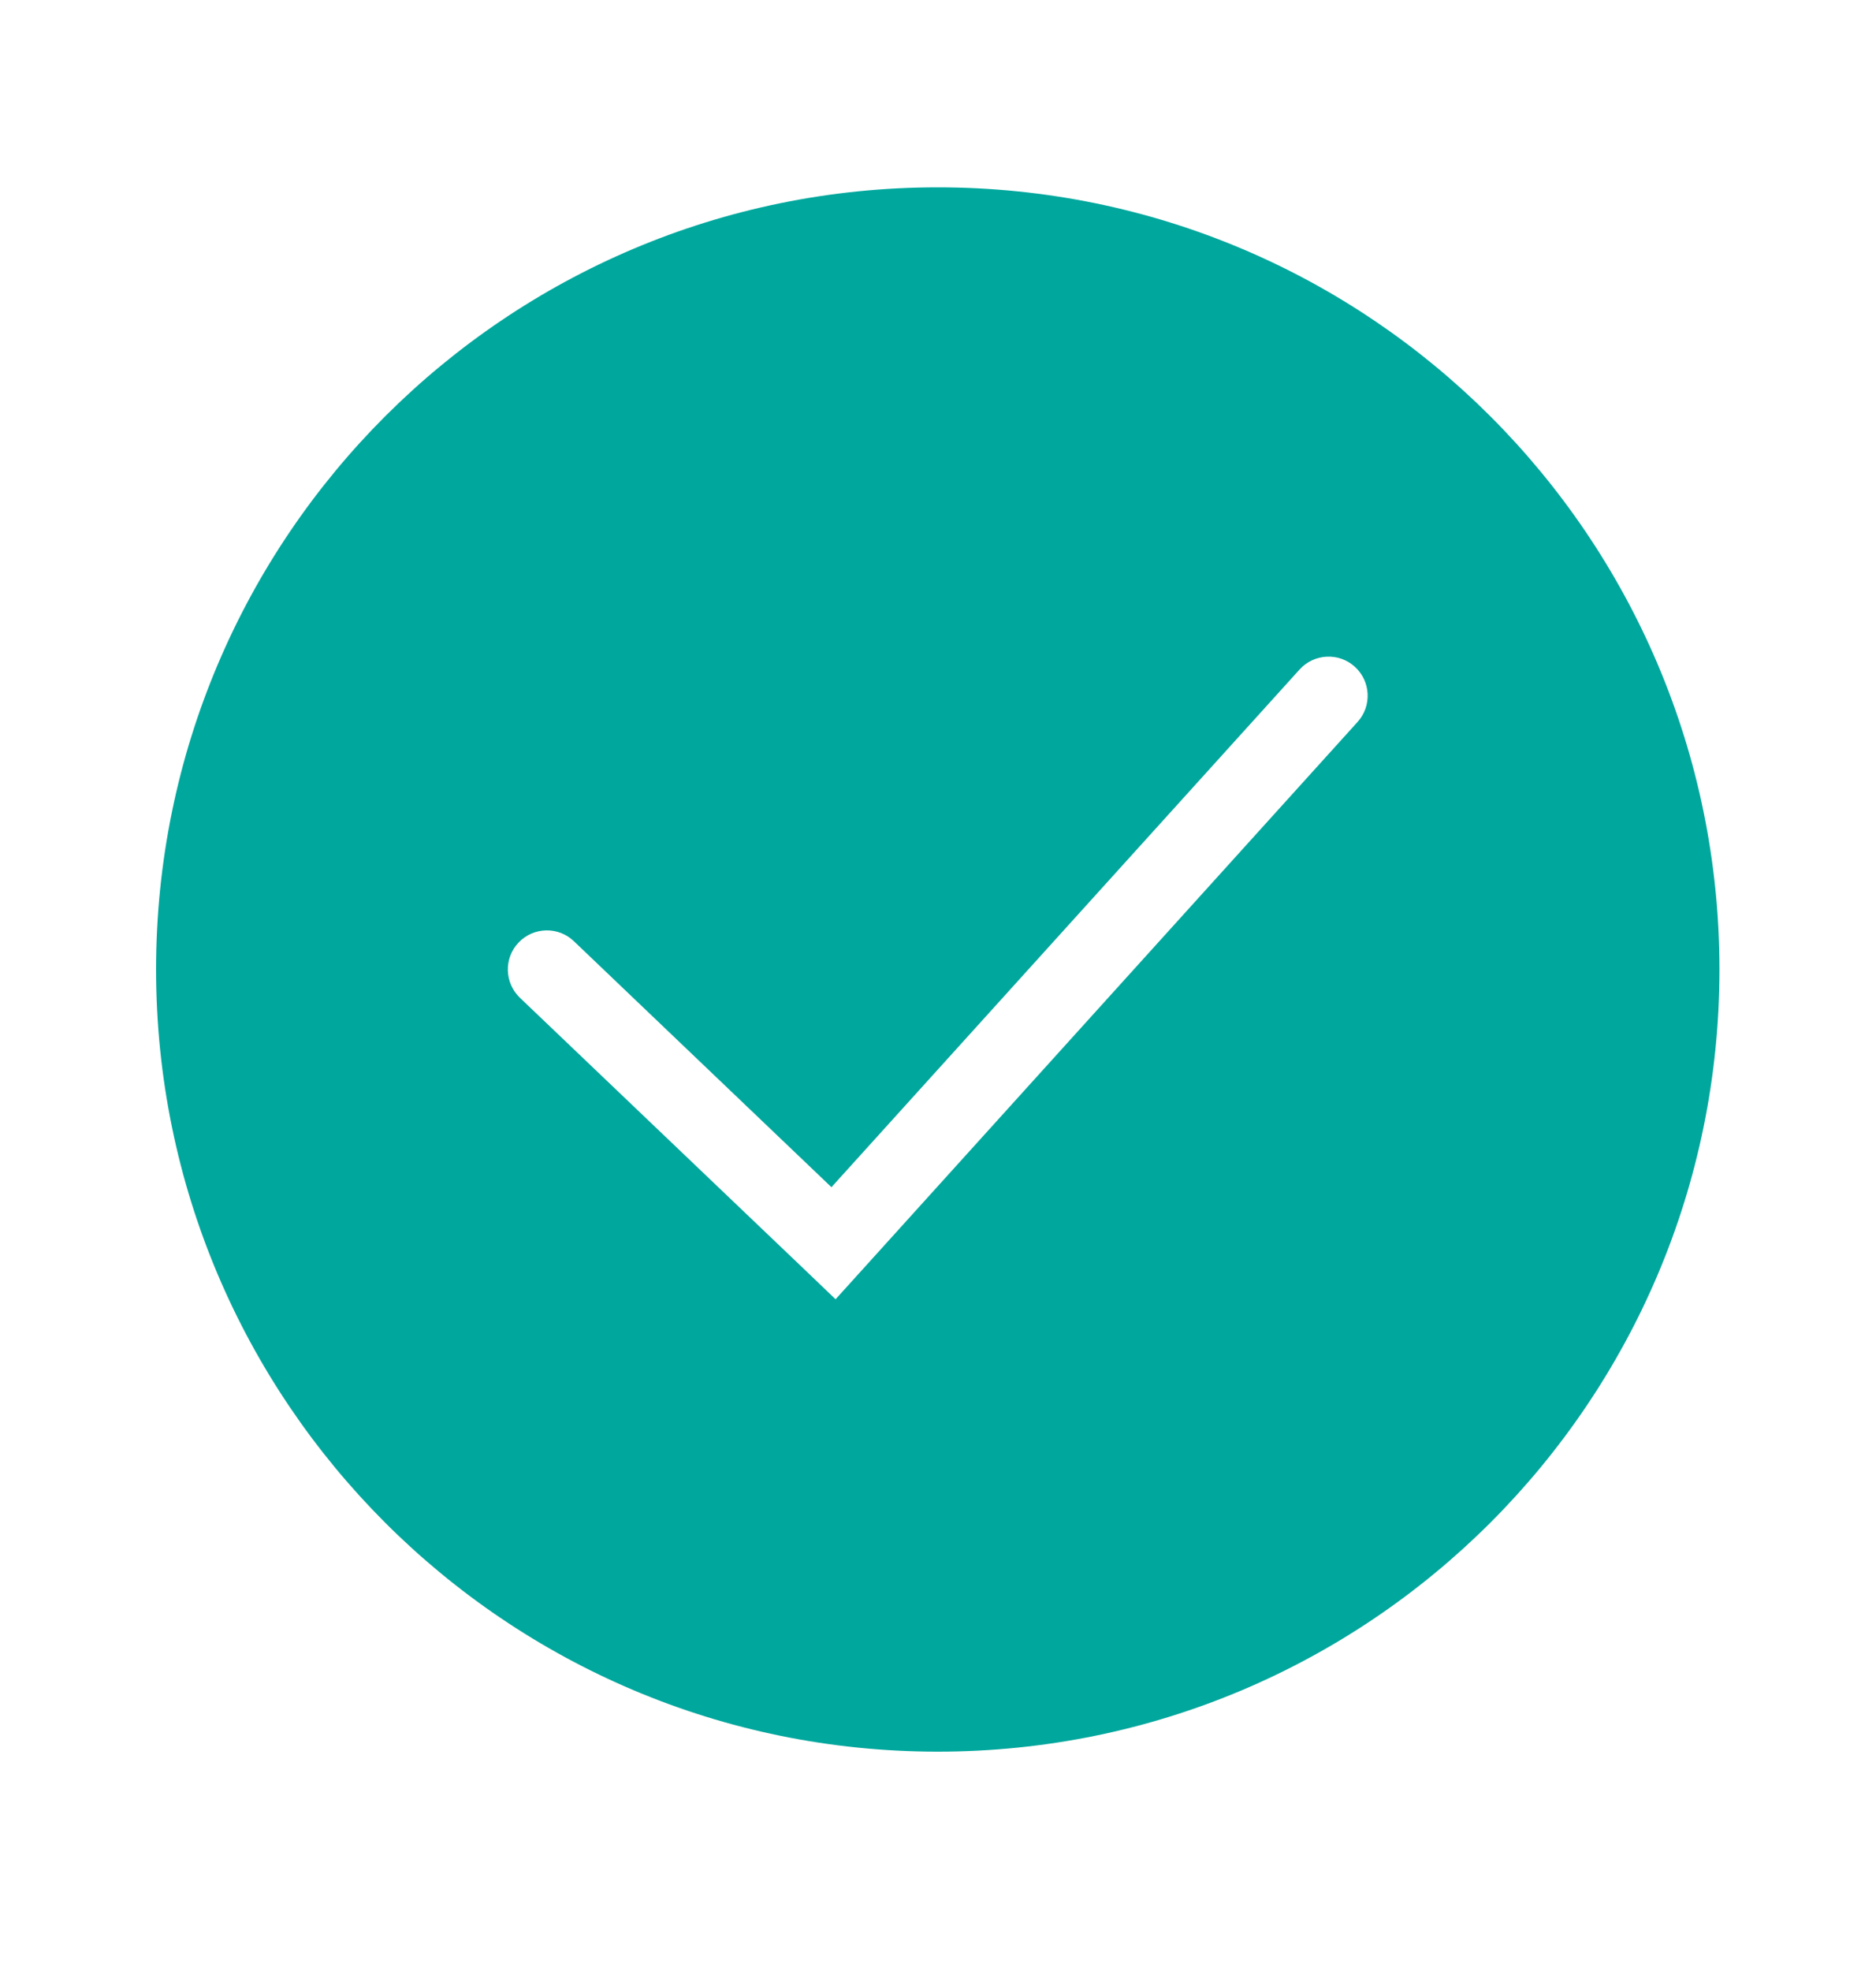 <svg width="20" height="21" viewBox="0 0 20 21" fill="none" xmlns="http://www.w3.org/2000/svg">
<path fill-rule="evenodd" clip-rule="evenodd" d="M9.997 18.663C14.6 18.663 18.331 14.932 18.331 10.329C18.331 5.727 14.6 1.996 9.997 1.996C5.395 1.996 1.664 5.727 1.664 10.329C1.664 14.932 5.395 18.663 9.997 18.663ZM14.473 7.692C14.627 7.522 14.614 7.258 14.444 7.104C14.273 6.949 14.009 6.963 13.855 7.133L8.864 12.649L6.118 10.028C5.952 9.869 5.688 9.875 5.529 10.042C5.37 10.208 5.377 10.472 5.543 10.631L8.599 13.547L8.908 13.843L9.195 13.526L14.473 7.692Z" fill="#00A79D"/>
</svg>
